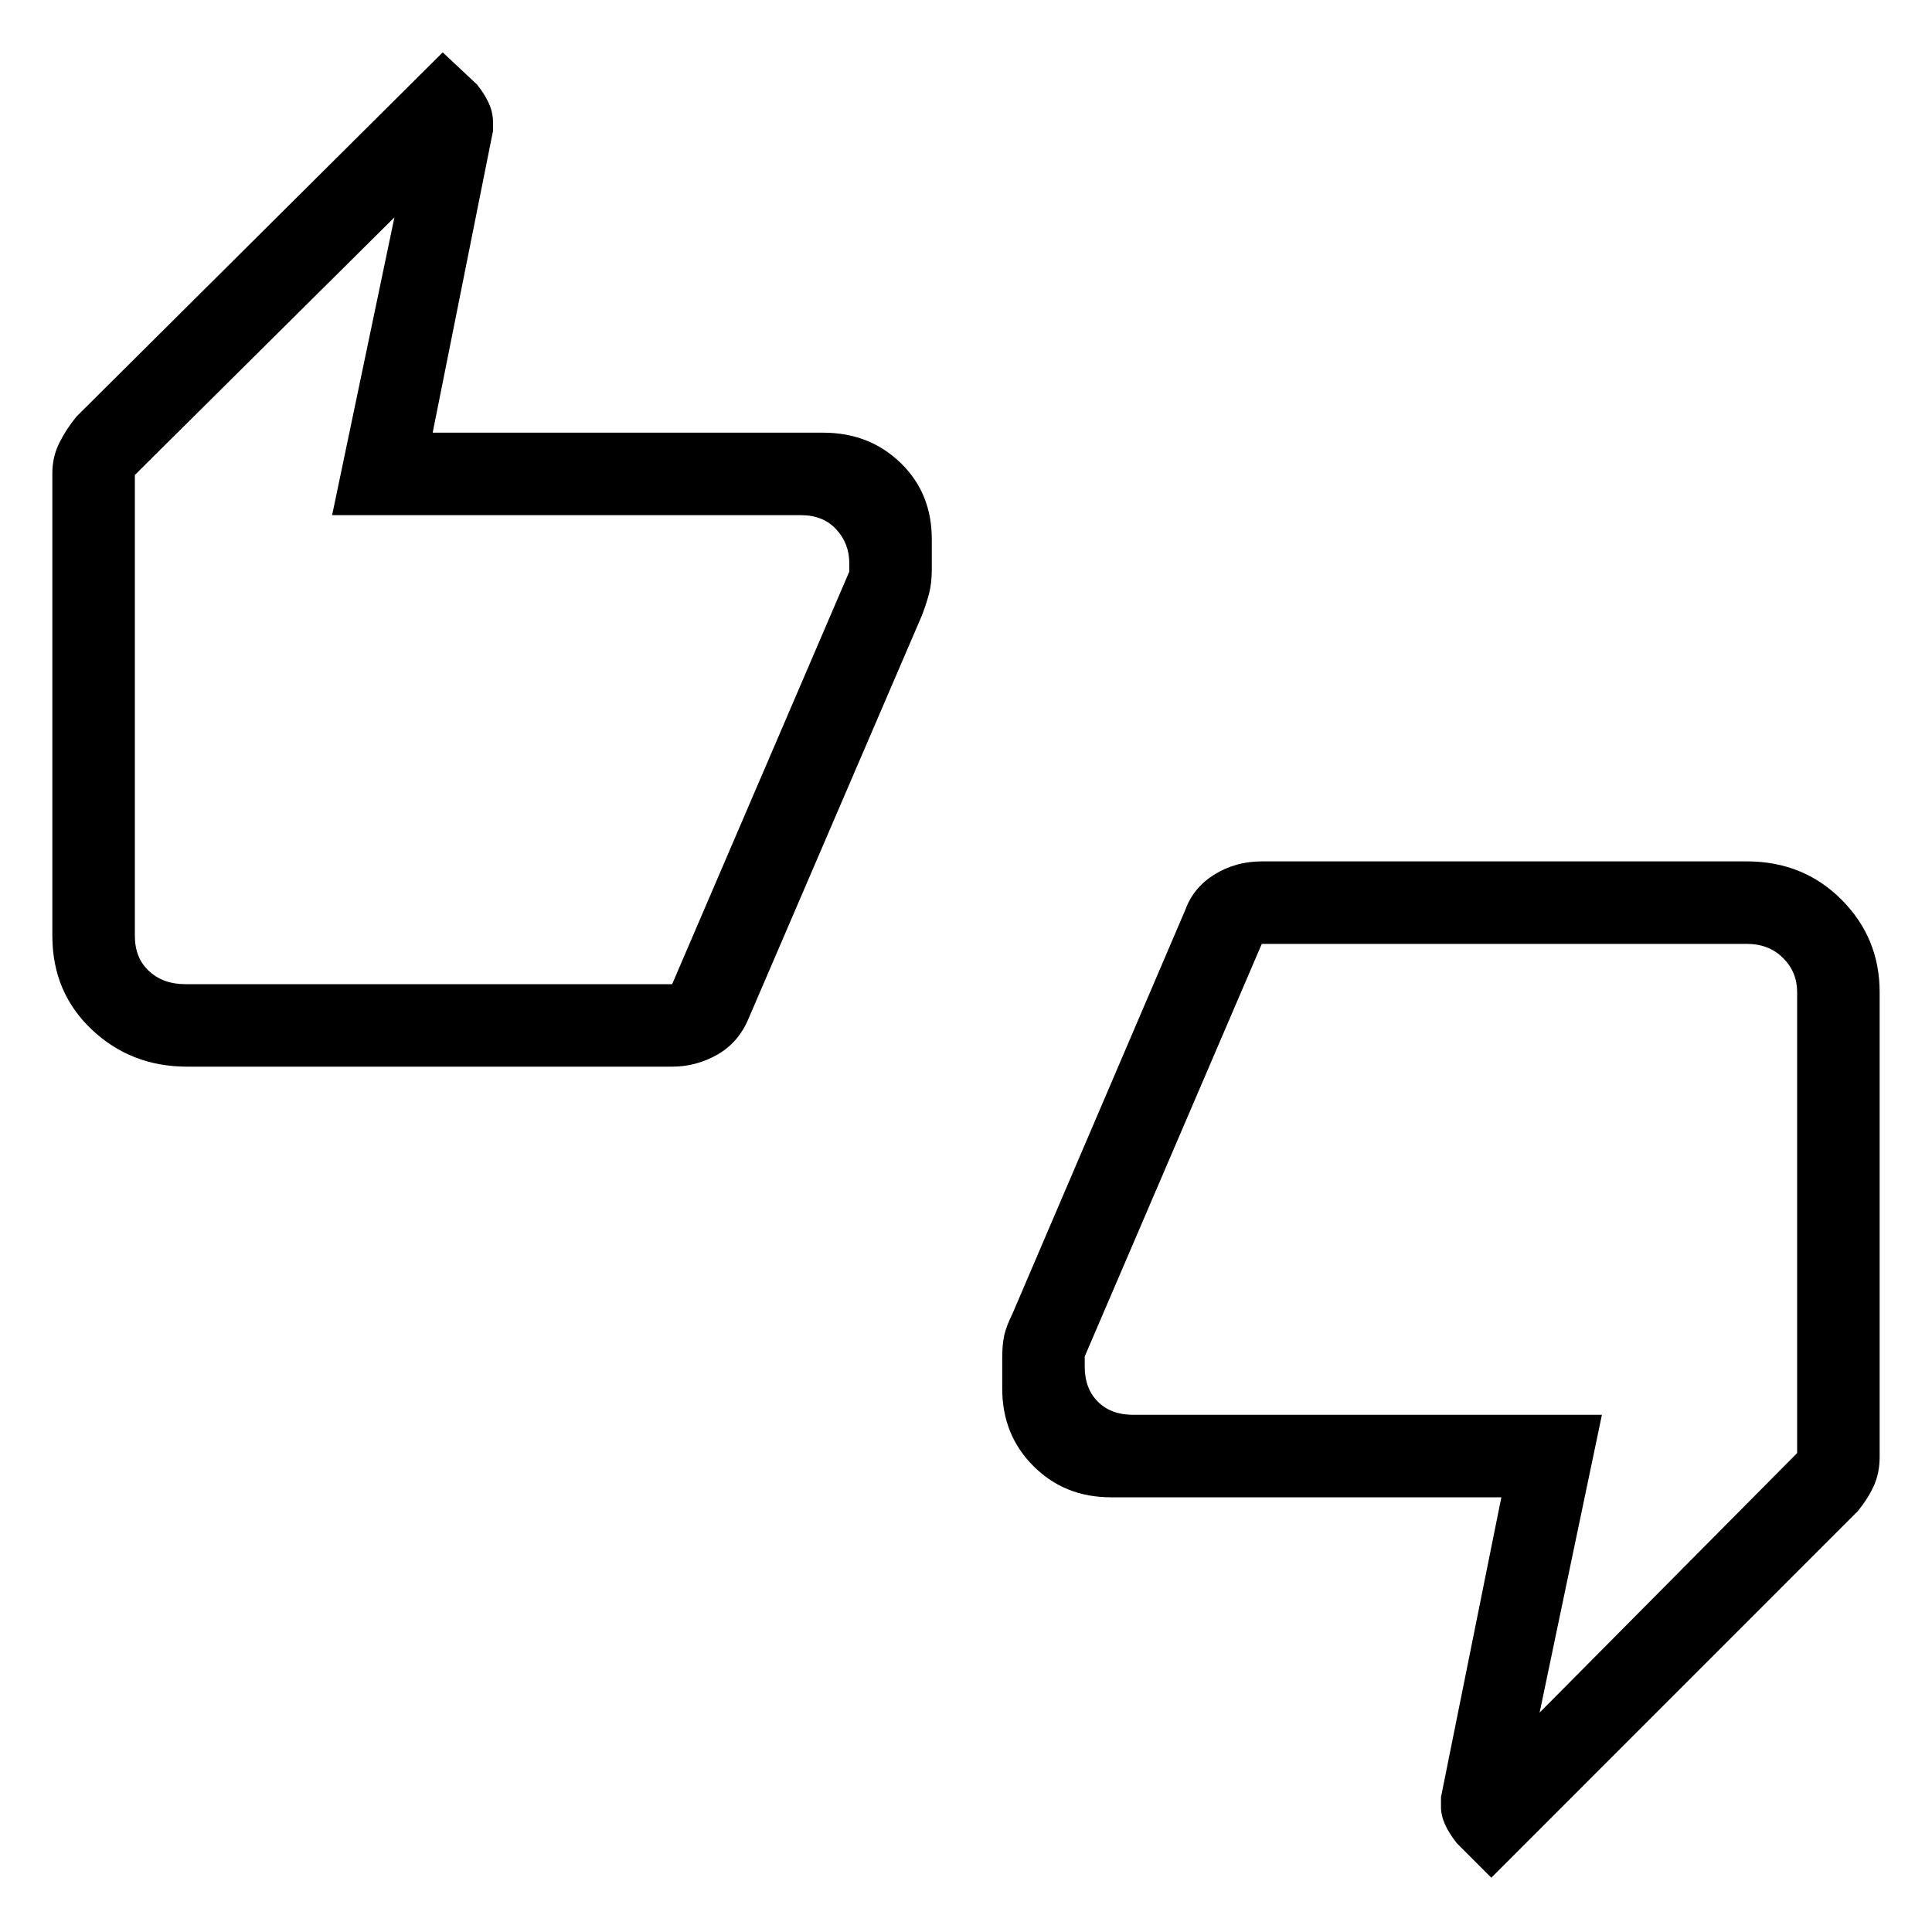 <svg xmlns="http://www.w3.org/2000/svg" height="20" width="20"><path d="M1.938 11.042Q1.354 11.042 0.948 10.656Q0.542 10.271 0.542 9.688V4.896Q0.542 4.729 0.615 4.583Q0.688 4.438 0.792 4.312L4.583 0.542L4.938 0.875Q5.021 0.979 5.062 1.073Q5.104 1.167 5.104 1.271V1.354L4.479 4.479H8.521Q9 4.479 9.323 4.792Q9.646 5.104 9.646 5.583V5.896Q9.646 6.042 9.615 6.156Q9.583 6.271 9.542 6.375L7.75 10.542Q7.646 10.792 7.427 10.917Q7.208 11.042 6.958 11.042ZM6.958 10.188 8.792 5.917V5.833Q8.792 5.625 8.656 5.479Q8.521 5.333 8.292 5.333H3.438L4.083 2.25L1.396 4.917V9.688Q1.396 9.917 1.542 10.052Q1.688 10.188 1.917 10.188ZM15.438 19.438 15.083 19.083Q15 18.979 14.958 18.885Q14.917 18.792 14.917 18.708V18.604L15.542 15.5H11.5Q11.021 15.5 10.698 15.177Q10.375 14.854 10.375 14.375V14.062Q10.375 13.917 10.396 13.823Q10.417 13.729 10.479 13.604L12.271 9.417Q12.354 9.188 12.573 9.052Q12.792 8.917 13.062 8.917H18.083Q18.667 8.917 19.062 9.312Q19.458 9.708 19.458 10.271V15.083Q19.458 15.25 19.396 15.385Q19.333 15.521 19.229 15.646ZM13.062 9.771 11.229 14.042V14.146Q11.229 14.375 11.365 14.51Q11.5 14.646 11.729 14.646H16.583L15.938 17.729L18.604 15.042V10.271Q18.604 10.062 18.458 9.917Q18.312 9.771 18.083 9.771ZM1.396 9.667V4.917V5.312Q1.396 5.312 1.396 5.458Q1.396 5.604 1.396 5.812V5.833V10.167Q1.396 10.167 1.396 10.031Q1.396 9.896 1.396 9.667ZM18.604 10.292V15.042V14.646Q18.604 14.646 18.604 14.51Q18.604 14.375 18.604 14.146V14.125V9.792Q18.604 9.792 18.604 9.938Q18.604 10.083 18.604 10.292Z"/></svg>